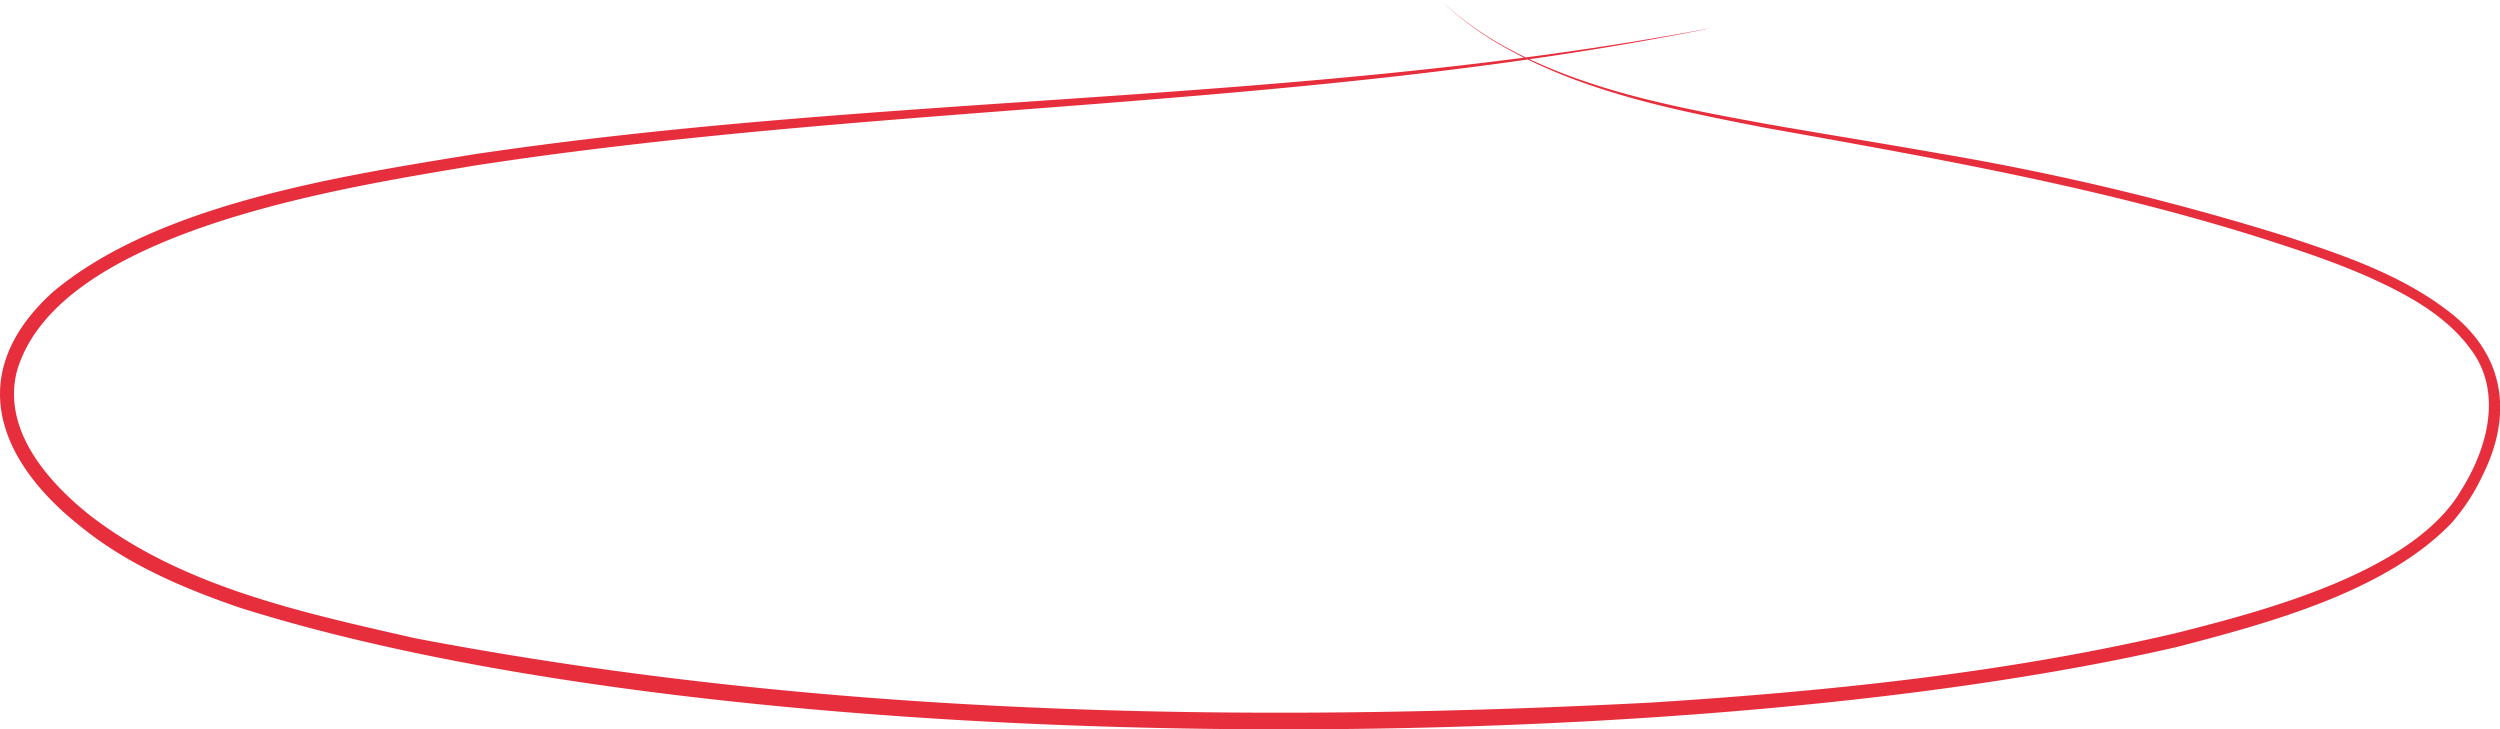 <svg id="Capa_1" data-name="Capa 1" xmlns="http://www.w3.org/2000/svg" viewBox="0 0 457.15 133.36"><defs><style>.cls-1{fill:#e72e3c;}</style></defs><path class="cls-1" d="M311.09,5.27c-74.28,14.89-150.7,13.53-225.46,25-23.57,4-76.45,11.83-83.77,37.76C-.71,78.57,7.37,87.93,15.14,94.14,32.08,107.31,54.07,112,74.68,116.7c74.2,14.16,150.48,15.66,225.76,11.79,32.27-2.05,64.6-5.33,96.11-12.68,16.26-4.1,43.65-11.2,52.35-26.24,4.77-7.56,7.54-17.8,1.84-25.52-4.66-6.49-12-10.35-19.2-13.57-4.91-2.14-10-3.94-15.11-5.61-30.82-10.18-62.82-15.78-94.7-21.48-15.85-3.09-32.09-6.26-46.46-14A62.1,62.1,0,0,1,262.13,0a62.36,62.36,0,0,0,13.23,9.27c14.43,7.52,30.63,10.49,46.5,13.4,10.64,1.87,21.32,3.56,32,5.46a482.9,482.9,0,0,1,63.11,15.13c10.33,3.39,20.84,6.94,29.59,13.67,10.25,7.83,11.88,18.74,6.17,30.09A36.25,36.25,0,0,1,447,95.74c-12.13,12.53-33.39,18.19-49.88,22.51-91.73,21.26-265,21.17-354.52-7.15C32.3,107.56,22,103.18,13.48,96.21-1.78,84.13-7.77,68.13,8.48,53.4,27.64,37.29,61,32.21,85.32,28.24c74.88-11.18,151.29-9,225.77-23Z" transform="translate(1.19 0)"/></svg>